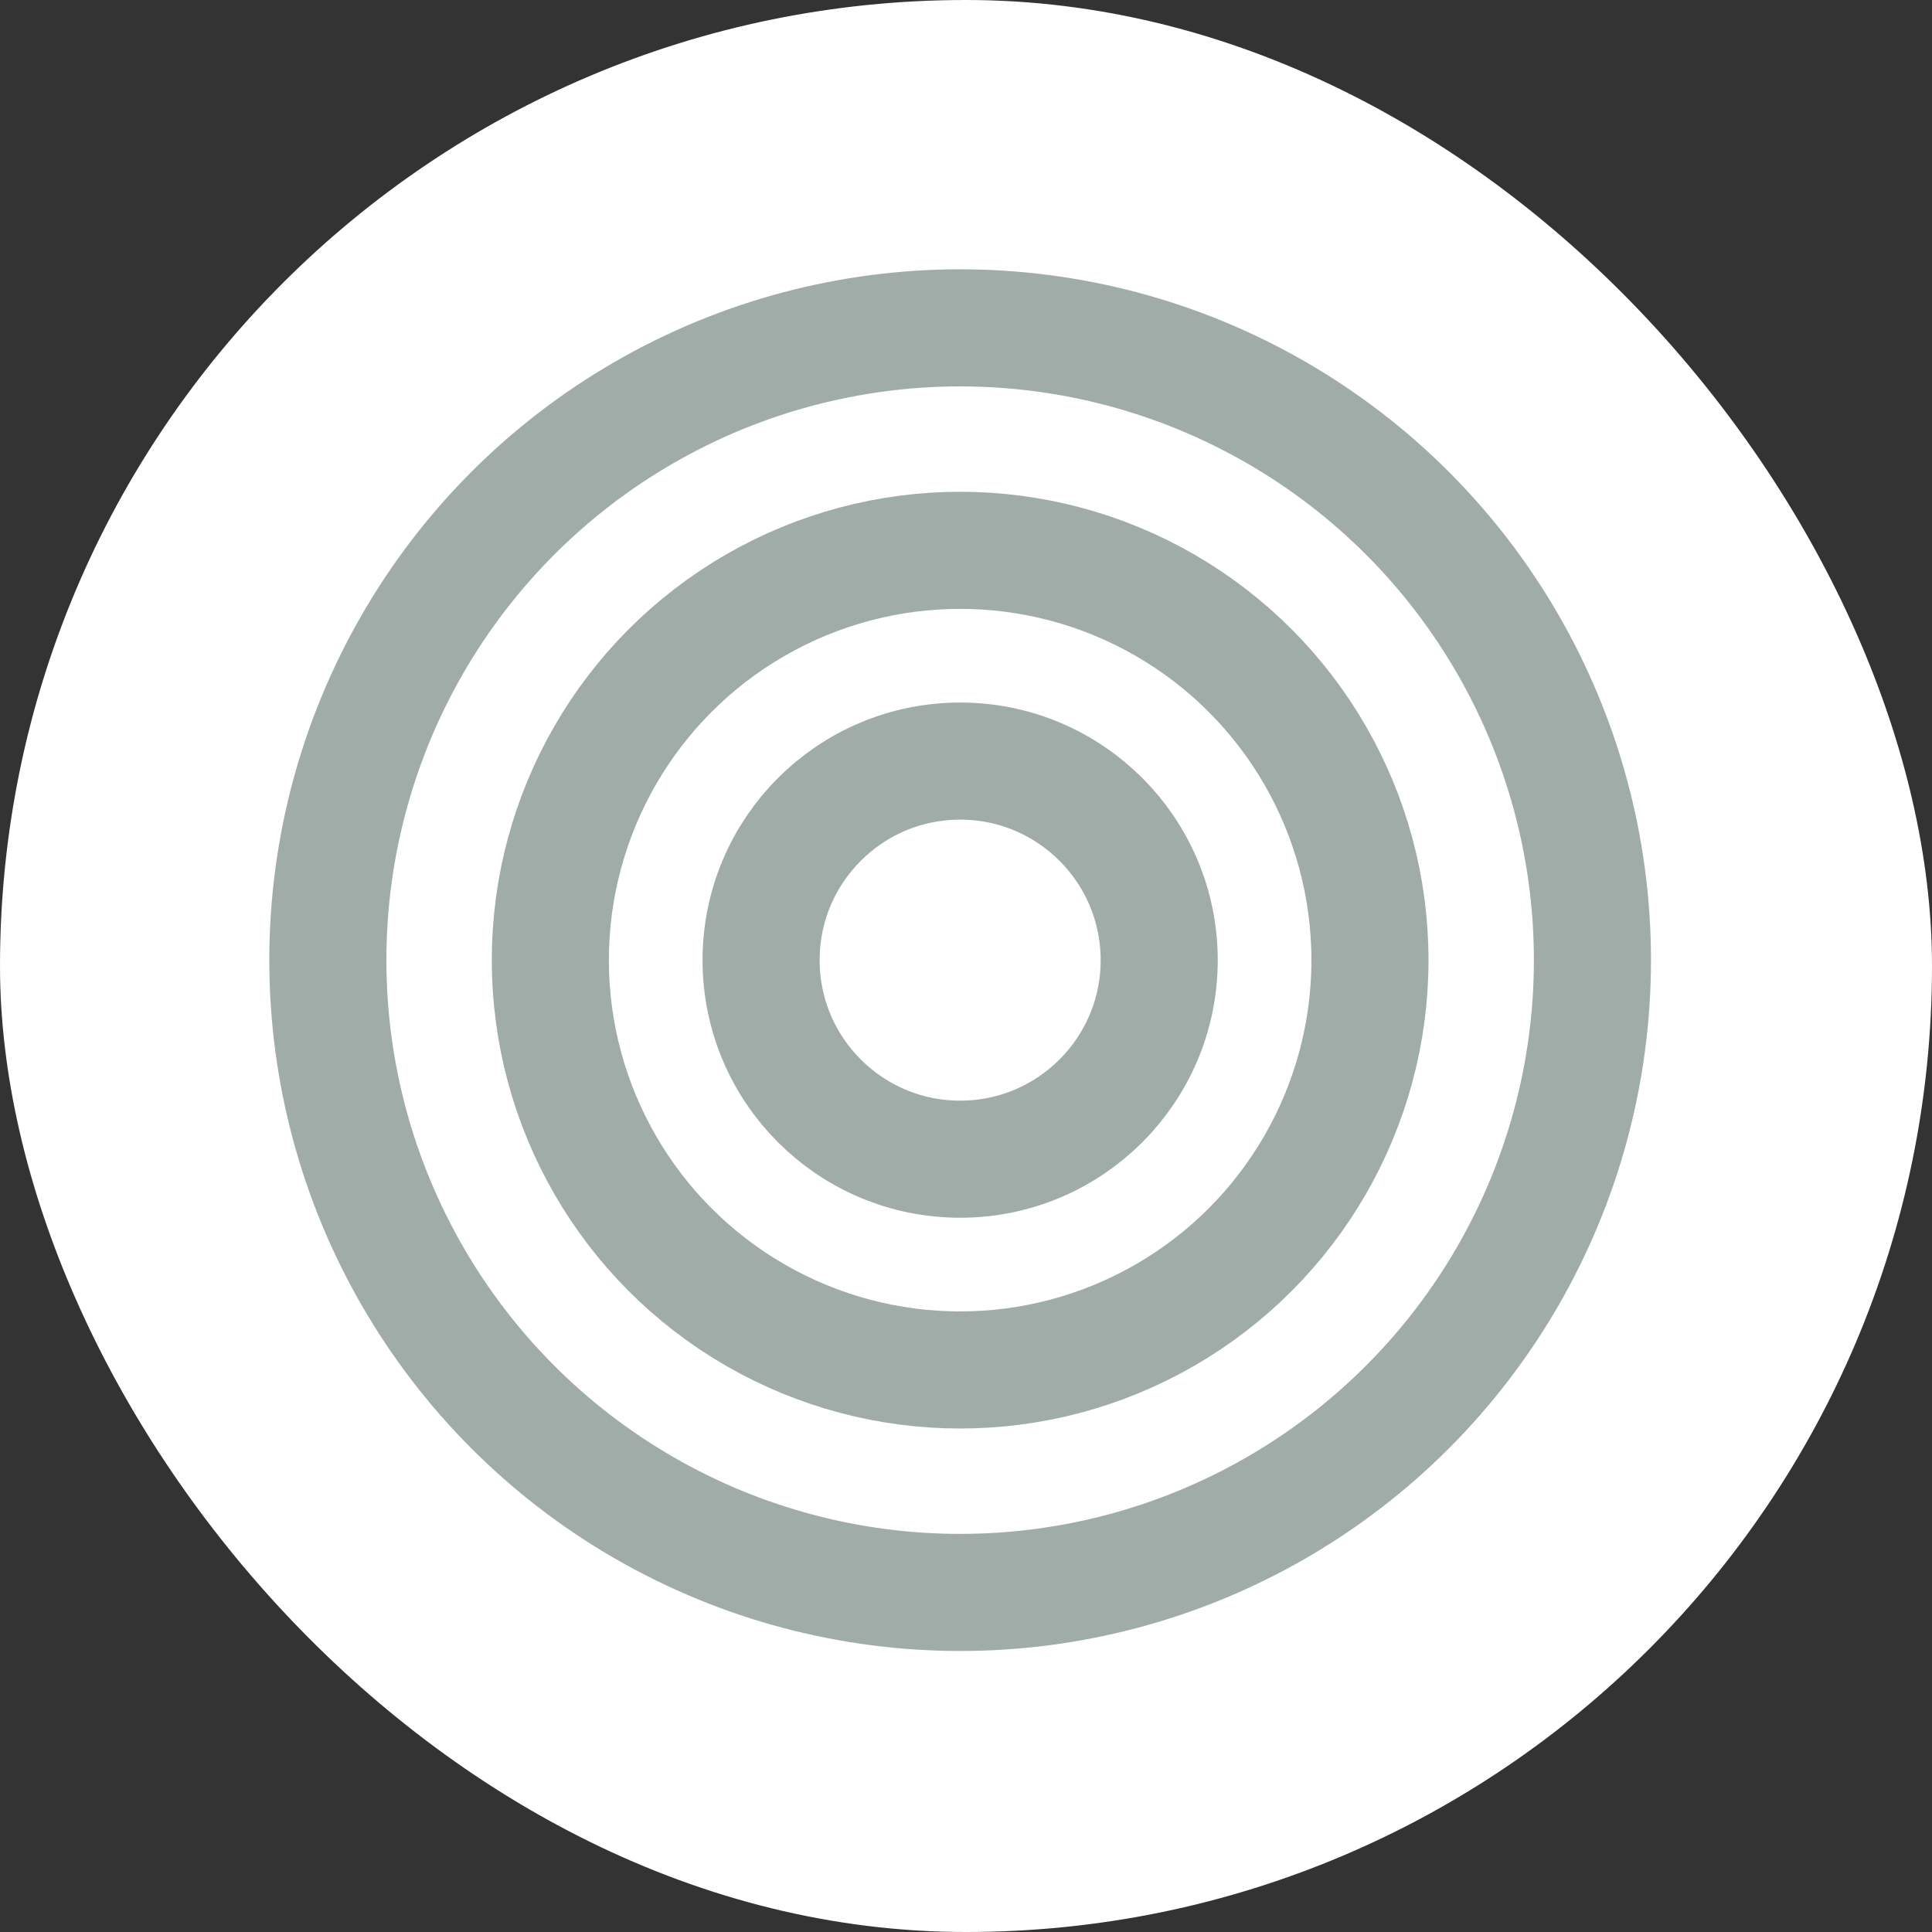 <svg width="165" height="165" viewBox="0 0 165 165" fill="none" xmlns="http://www.w3.org/2000/svg">
<rect x="0" y="0" width="165" height="165" fill="#333333" stroke="none"/>
<rect width="165" height="165" rx="82.5" fill="white"/>
<circle cx="82" cy="82" r="54" stroke="#A0ACA7" stroke-width="10"/>
<circle cx="82" cy="82" r="35" stroke="#A0ACA7" stroke-width="10"/>
<circle cx="12" cy="12" r="17" transform="matrix(1 0 0 -1 70 94)" stroke="#A0ACA7" stroke-width="10"/>
</svg>

